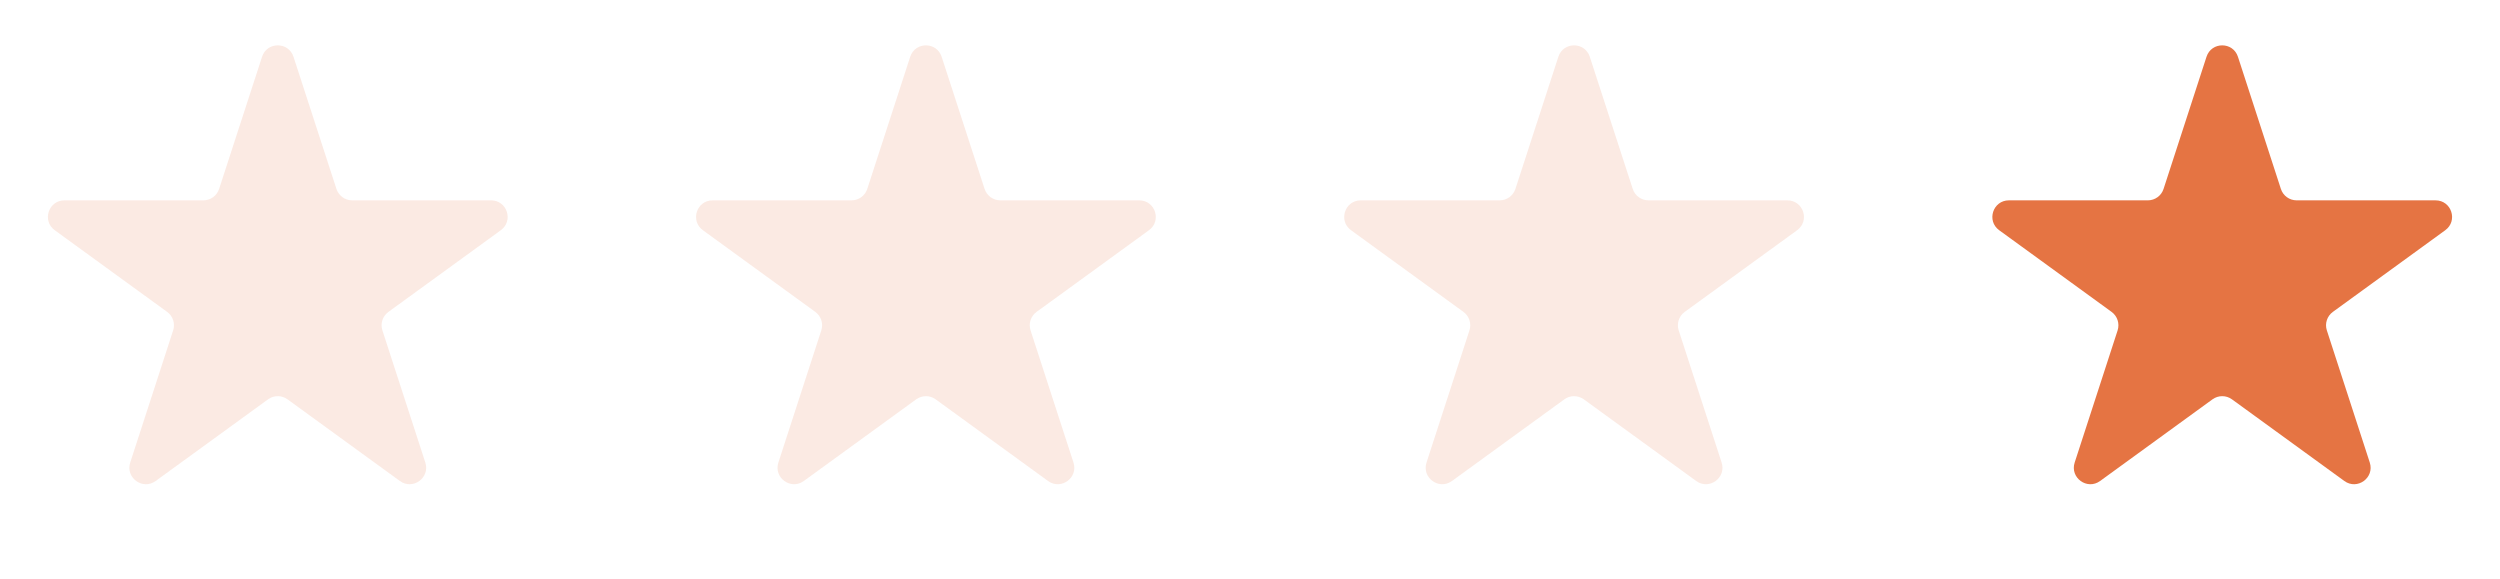 <svg width="108" height="25" viewBox="0 0 108 25" fill="none" xmlns="http://www.w3.org/2000/svg">
<path opacity="0.15" d="M11.321 2.453C11.535 1.795 12.465 1.795 12.679 2.453L14.534 8.161C14.63 8.455 14.904 8.655 15.213 8.655H21.215C21.907 8.655 22.195 9.54 21.635 9.946L16.779 13.474C16.529 13.656 16.424 13.978 16.52 14.273L18.374 19.981C18.588 20.639 17.835 21.186 17.276 20.779L12.42 17.251C12.169 17.069 11.831 17.069 11.58 17.251L6.724 20.779C6.165 21.186 5.412 20.639 5.626 19.981L7.48 14.273C7.576 13.978 7.471 13.656 7.221 13.474L2.365 9.946C1.806 9.54 2.093 8.655 2.785 8.655H8.787C9.096 8.655 9.371 8.455 9.466 8.161L11.321 2.453Z" fill="#E57443"/>
<path opacity="0.15" d="M39.321 2.453C39.535 1.795 40.465 1.795 40.679 2.453L42.534 8.161C42.63 8.455 42.904 8.655 43.213 8.655H49.215C49.907 8.655 50.194 9.54 49.635 9.946L44.779 13.474C44.529 13.656 44.424 13.978 44.52 14.273L46.374 19.981C46.588 20.639 45.835 21.186 45.276 20.779L40.42 17.251C40.169 17.069 39.831 17.069 39.58 17.251L34.724 20.779C34.165 21.186 33.412 20.639 33.626 19.981L35.48 14.273C35.576 13.978 35.471 13.656 35.221 13.474L30.365 9.946C29.806 9.54 30.093 8.655 30.785 8.655H36.787C37.096 8.655 37.371 8.455 37.466 8.161L39.321 2.453Z" fill="#E57443"/>
<path opacity="0.15" d="M67.321 2.453C67.535 1.795 68.465 1.795 68.679 2.453L70.534 8.161C70.629 8.455 70.904 8.655 71.213 8.655H77.215C77.907 8.655 78.195 9.54 77.635 9.946L72.779 13.474C72.529 13.656 72.424 13.978 72.52 14.273L74.374 19.981C74.588 20.639 73.835 21.186 73.276 20.779L68.42 17.251C68.169 17.069 67.831 17.069 67.58 17.251L62.724 20.779C62.165 21.186 61.412 20.639 61.626 19.981L63.48 14.273C63.576 13.978 63.471 13.656 63.221 13.474L58.365 9.946C57.806 9.54 58.093 8.655 58.785 8.655H64.787C65.096 8.655 65.371 8.455 65.466 8.161L67.321 2.453Z" fill="#E57443"/>
<path d="M95.321 2.453C95.535 1.795 96.465 1.795 96.679 2.453L98.534 8.161C98.629 8.455 98.904 8.655 99.213 8.655H105.215C105.907 8.655 106.194 9.54 105.635 9.946L100.779 13.474C100.529 13.656 100.424 13.978 100.52 14.273L102.374 19.981C102.588 20.639 101.835 21.186 101.276 20.779L96.42 17.251C96.169 17.069 95.831 17.069 95.58 17.251L90.724 20.779C90.165 21.186 89.412 20.639 89.626 19.981L91.481 14.273C91.576 13.978 91.471 13.656 91.221 13.474L86.365 9.946C85.806 9.54 86.093 8.655 86.785 8.655H92.787C93.096 8.655 93.371 8.455 93.466 8.161L95.321 2.453Z" fill="#E57443"/>
</svg>
